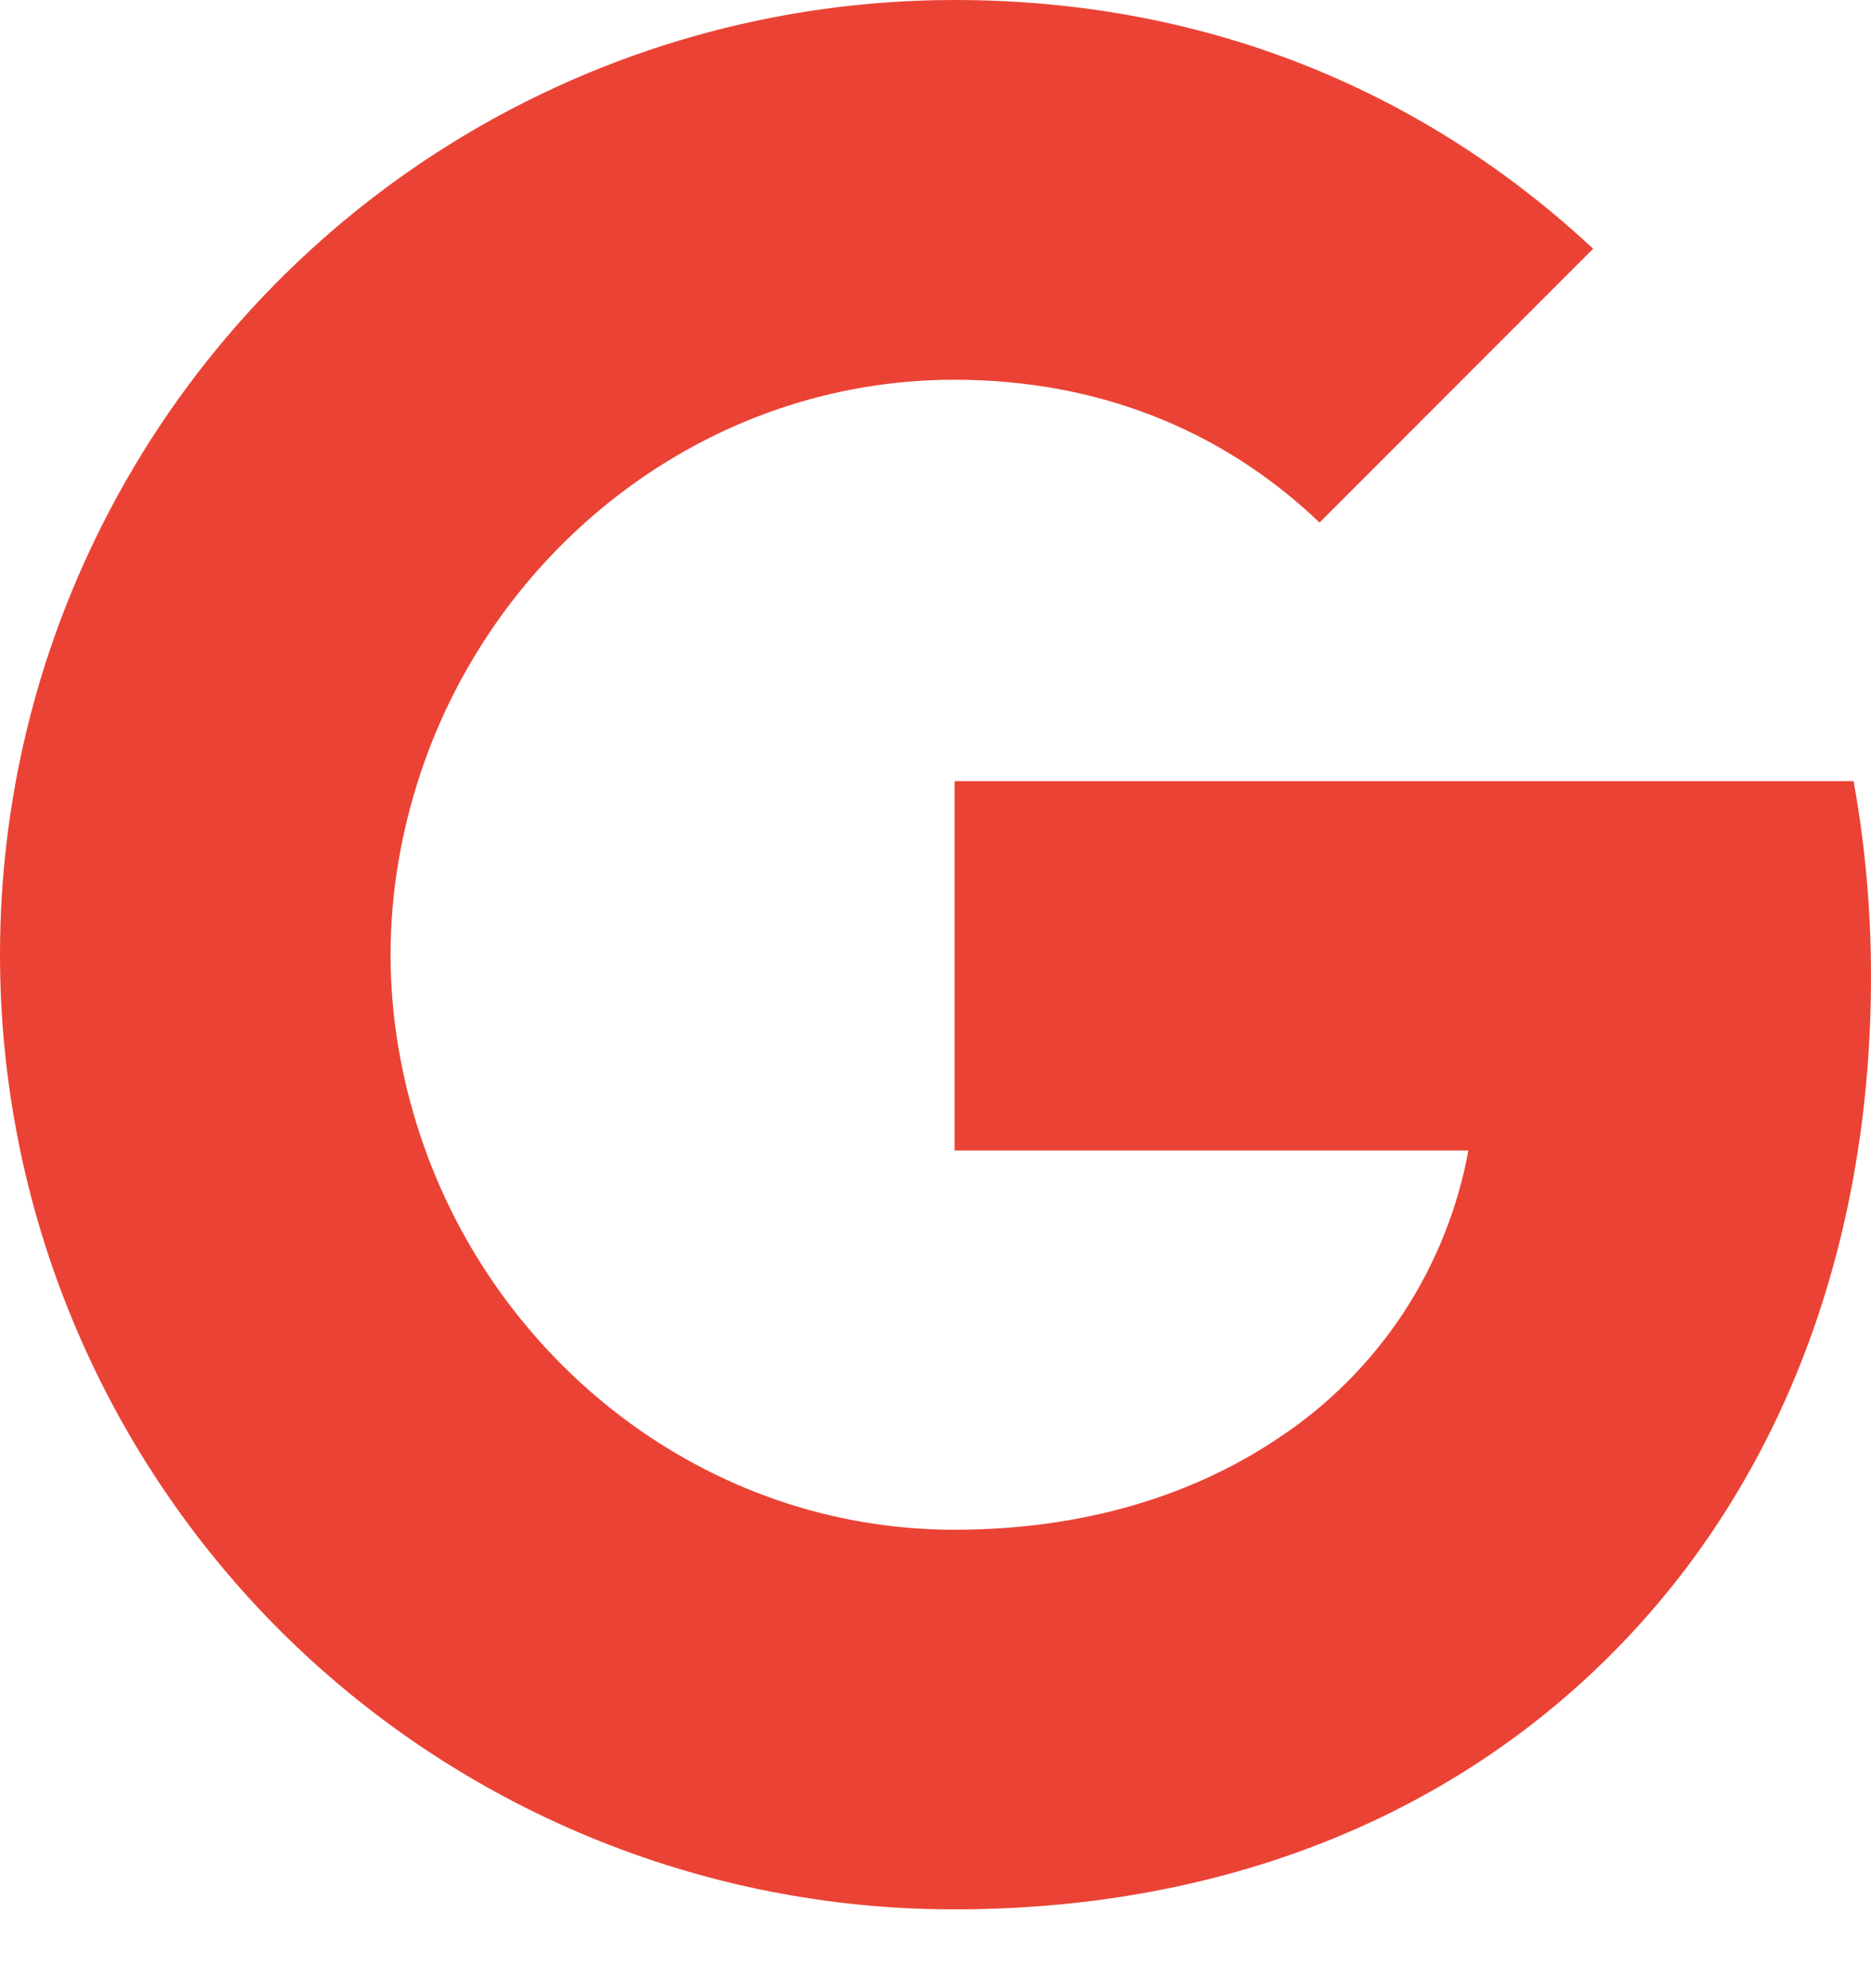 <svg width="16" height="17" viewBox="0 0 16 17" fill="none" xmlns="http://www.w3.org/2000/svg">
<path d="M0.869 4.498C1.548 3.146 2.59 2.009 3.878 1.214C5.166 0.42 6.65 -0 8.163 4.05087e-07C10.363 4.05087e-07 12.211 0.809 13.624 2.127L11.284 4.468C10.438 3.659 9.362 3.247 8.163 3.247C6.037 3.247 4.237 4.683 3.596 6.612C3.433 7.102 3.34 7.624 3.34 8.163C3.34 8.702 3.433 9.224 3.596 9.714C4.238 11.644 6.037 13.08 8.163 13.08C9.261 13.08 10.196 12.79 10.927 12.3C11.351 12.021 11.714 11.659 11.995 11.236C12.274 10.812 12.466 10.336 12.557 9.837H8.163V6.679H15.851C15.948 7.213 16 7.77 16 8.349C16 10.835 15.11 12.928 13.566 14.349C12.216 15.596 10.367 16.326 8.163 16.326C7.091 16.327 6.029 16.116 5.039 15.706C4.048 15.296 3.148 14.695 2.39 13.937C1.632 13.178 1.031 12.278 0.621 11.288C0.21 10.297 -0 9.235 6.53644e-07 8.163C6.53644e-07 6.846 0.315 5.6 0.869 4.498Z" fill="#EA4335"/>
</svg>

